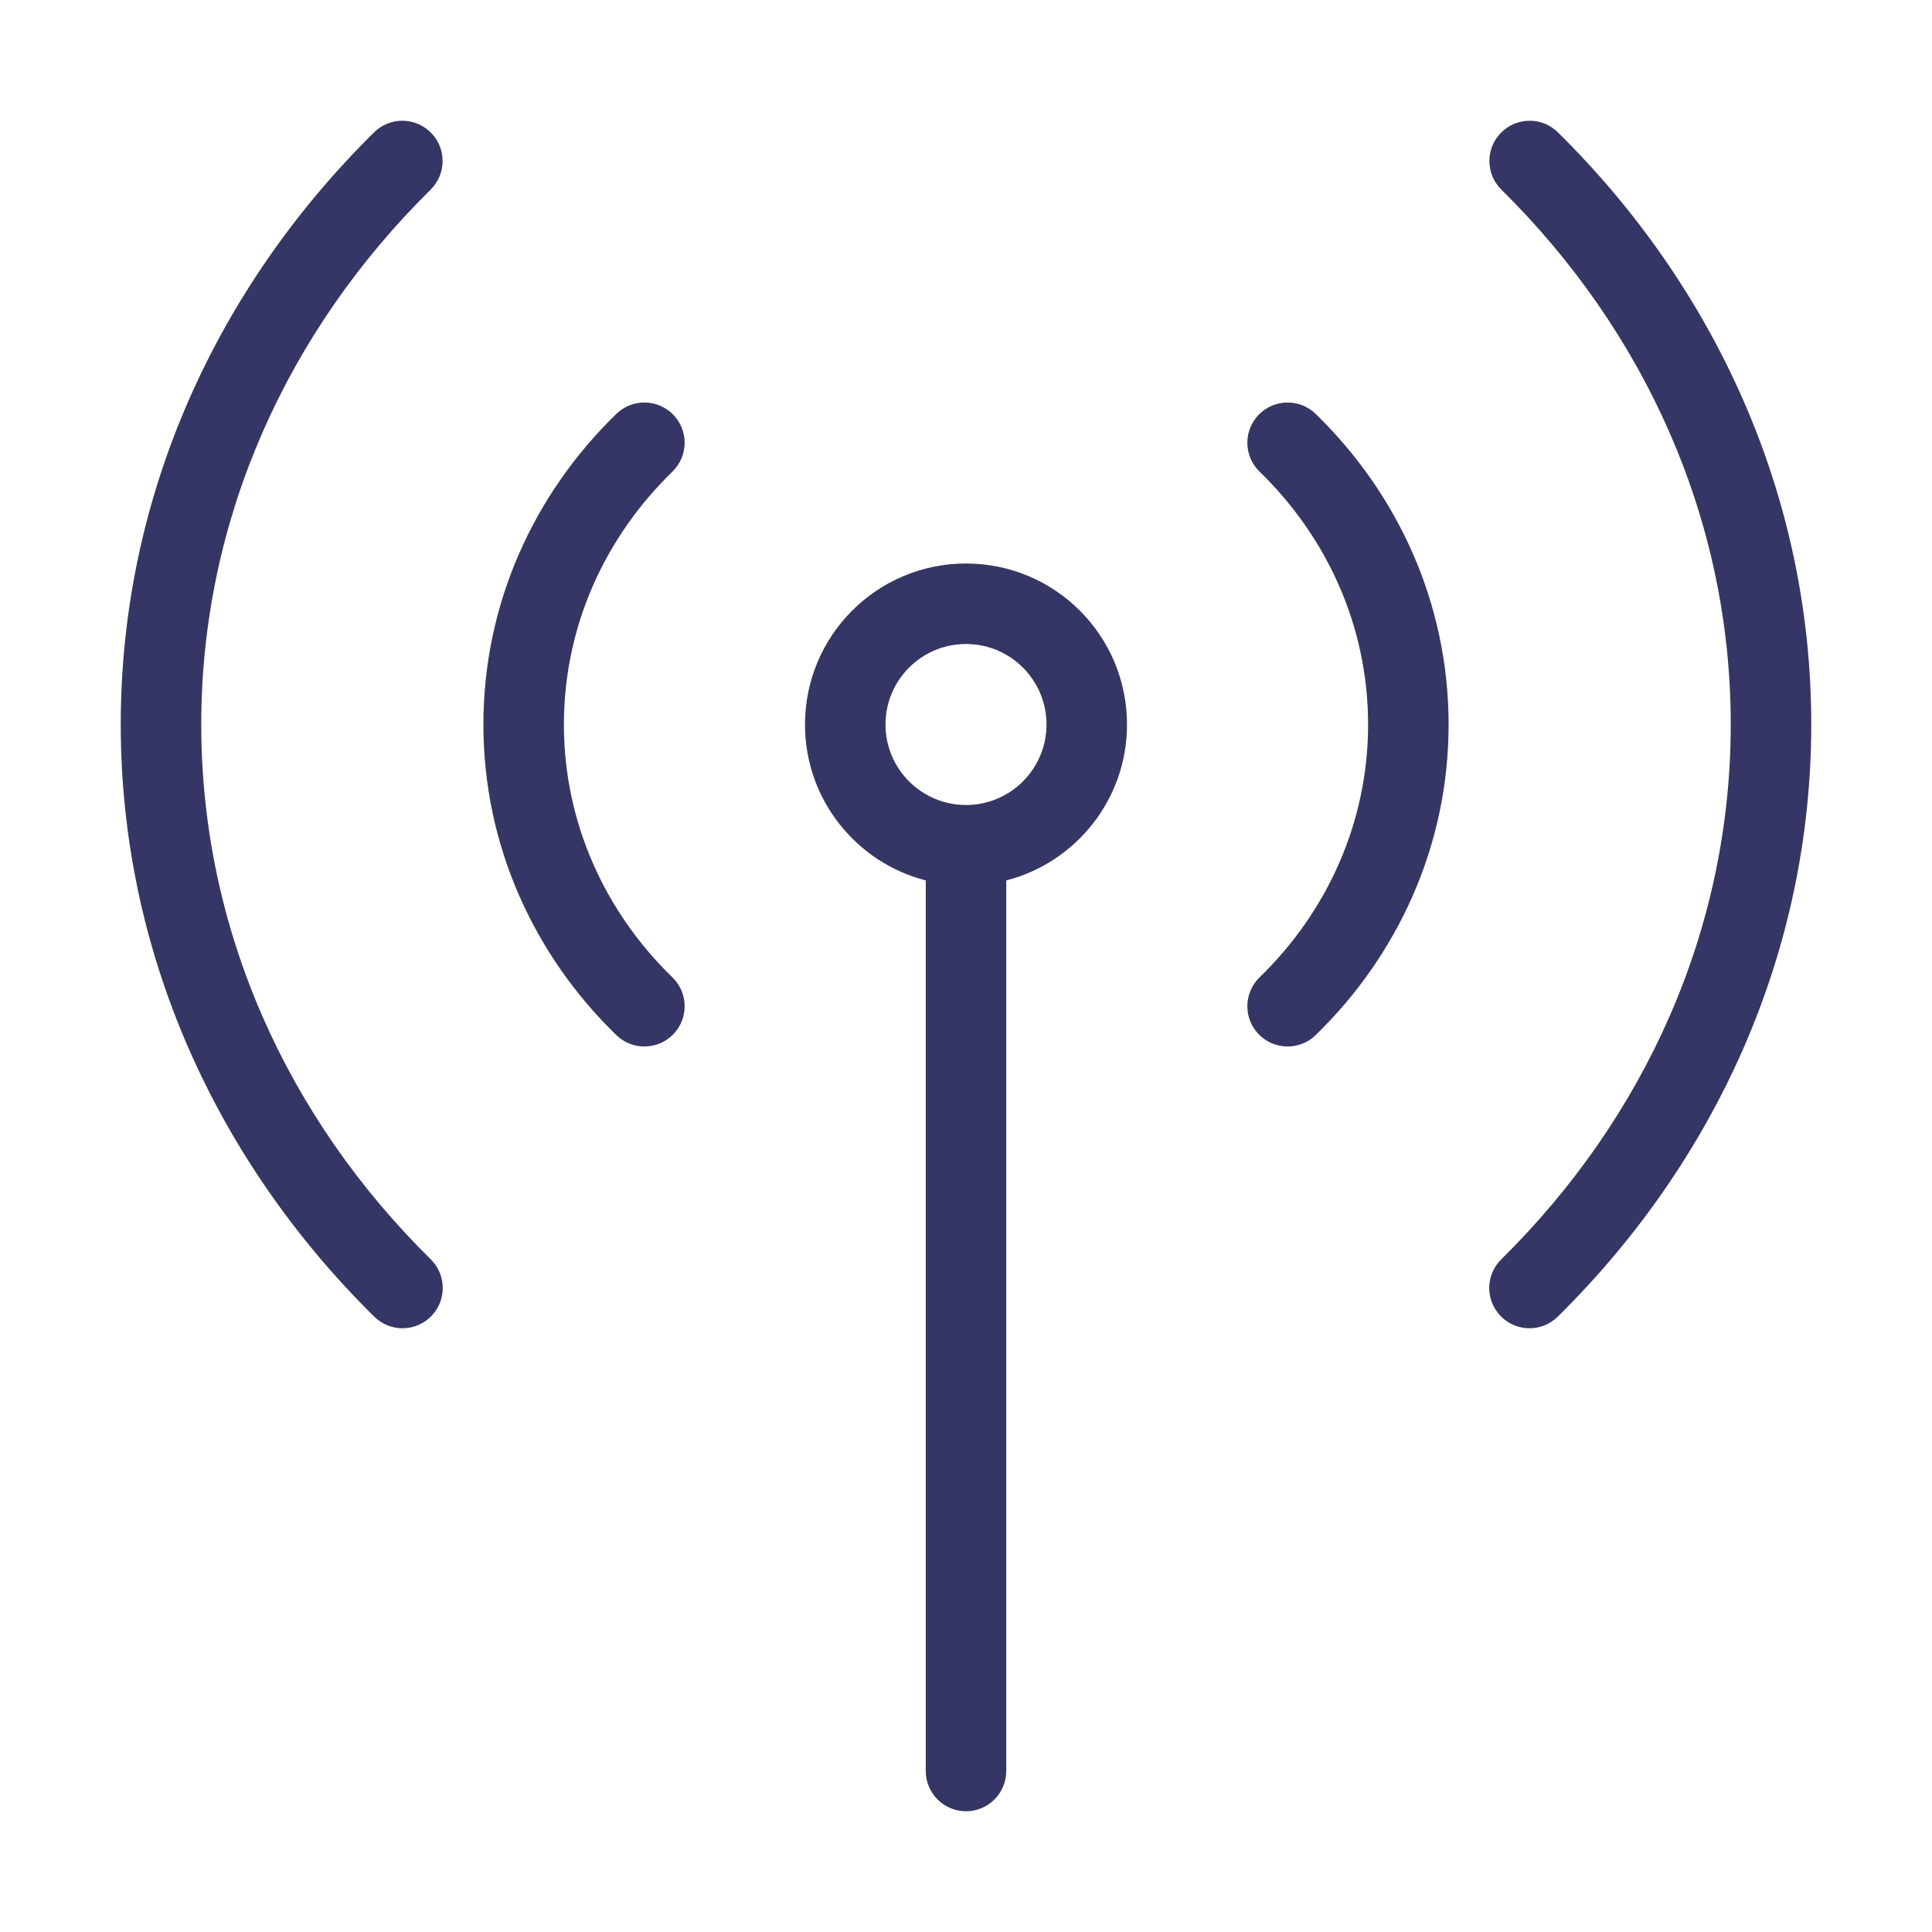 <svg width="24" height="24" viewBox="0 0 24 24" fill="none" xmlns="http://www.w3.org/2000/svg">
<path d="M5.349 2.356C3.576 4.106 2.5 6.441 2.5 8.999C2.5 11.558 3.576 13.894 5.351 15.644C5.548 15.838 5.55 16.154 5.356 16.351C5.162 16.548 4.846 16.55 4.649 16.356C2.701 14.434 1.5 11.849 1.5 8.999C1.5 6.15 2.7 3.566 4.647 1.644C4.843 1.45 5.16 1.452 5.354 1.649C5.548 1.845 5.546 2.162 5.349 2.356Z" fill="#353566"/>
<path d="M18.651 2.356C20.424 4.106 21.5 6.441 21.5 8.999C21.5 11.558 20.424 13.894 18.649 15.644C18.452 15.838 18.45 16.154 18.644 16.351C18.838 16.548 19.154 16.55 19.351 16.356C21.299 14.434 22.5 11.849 22.5 8.999C22.5 6.15 21.3 3.566 19.353 1.644C19.157 1.45 18.84 1.452 18.646 1.649C18.452 1.845 18.454 2.162 18.651 2.356Z" fill="#353566"/>
<path fill-rule="evenodd" clip-rule="evenodd" d="M12.5 10.937C13.363 10.715 14 9.932 14 9C14 7.895 13.105 7 12 7C10.895 7 10 7.895 10 9C10 9.932 10.637 10.715 11.5 10.937V22C11.5 22.276 11.724 22.5 12 22.5C12.276 22.5 12.5 22.276 12.5 22V10.937ZM12 8C11.448 8 11 8.448 11 9C11 9.552 11.448 10 12 10C12.552 10 13 9.552 13 9C13 8.448 12.552 8 12 8Z" fill="#353566"/>
<path d="M16.995 9C16.995 7.78 16.484 6.672 15.647 5.859C15.449 5.666 15.444 5.35 15.636 5.152C15.829 4.954 16.145 4.949 16.343 5.141C17.361 6.13 17.995 7.492 17.995 9C17.995 10.508 17.361 11.87 16.343 12.859C16.145 13.051 15.829 13.046 15.636 12.848C15.444 12.65 15.449 12.334 15.647 12.141C16.484 11.328 16.995 10.22 16.995 9Z" fill="#353566"/>
<path d="M7.005 9C7.005 7.78 7.516 6.672 8.353 5.859C8.551 5.666 8.556 5.35 8.364 5.152C8.171 4.954 7.855 4.949 7.657 5.141C6.638 6.13 6.005 7.492 6.005 9C6.005 10.508 6.638 11.87 7.657 12.859C7.855 13.051 8.171 13.046 8.364 12.848C8.556 12.65 8.551 12.334 8.353 12.141C7.516 11.328 7.005 10.22 7.005 9Z" fill="#353566"/>
</svg>
